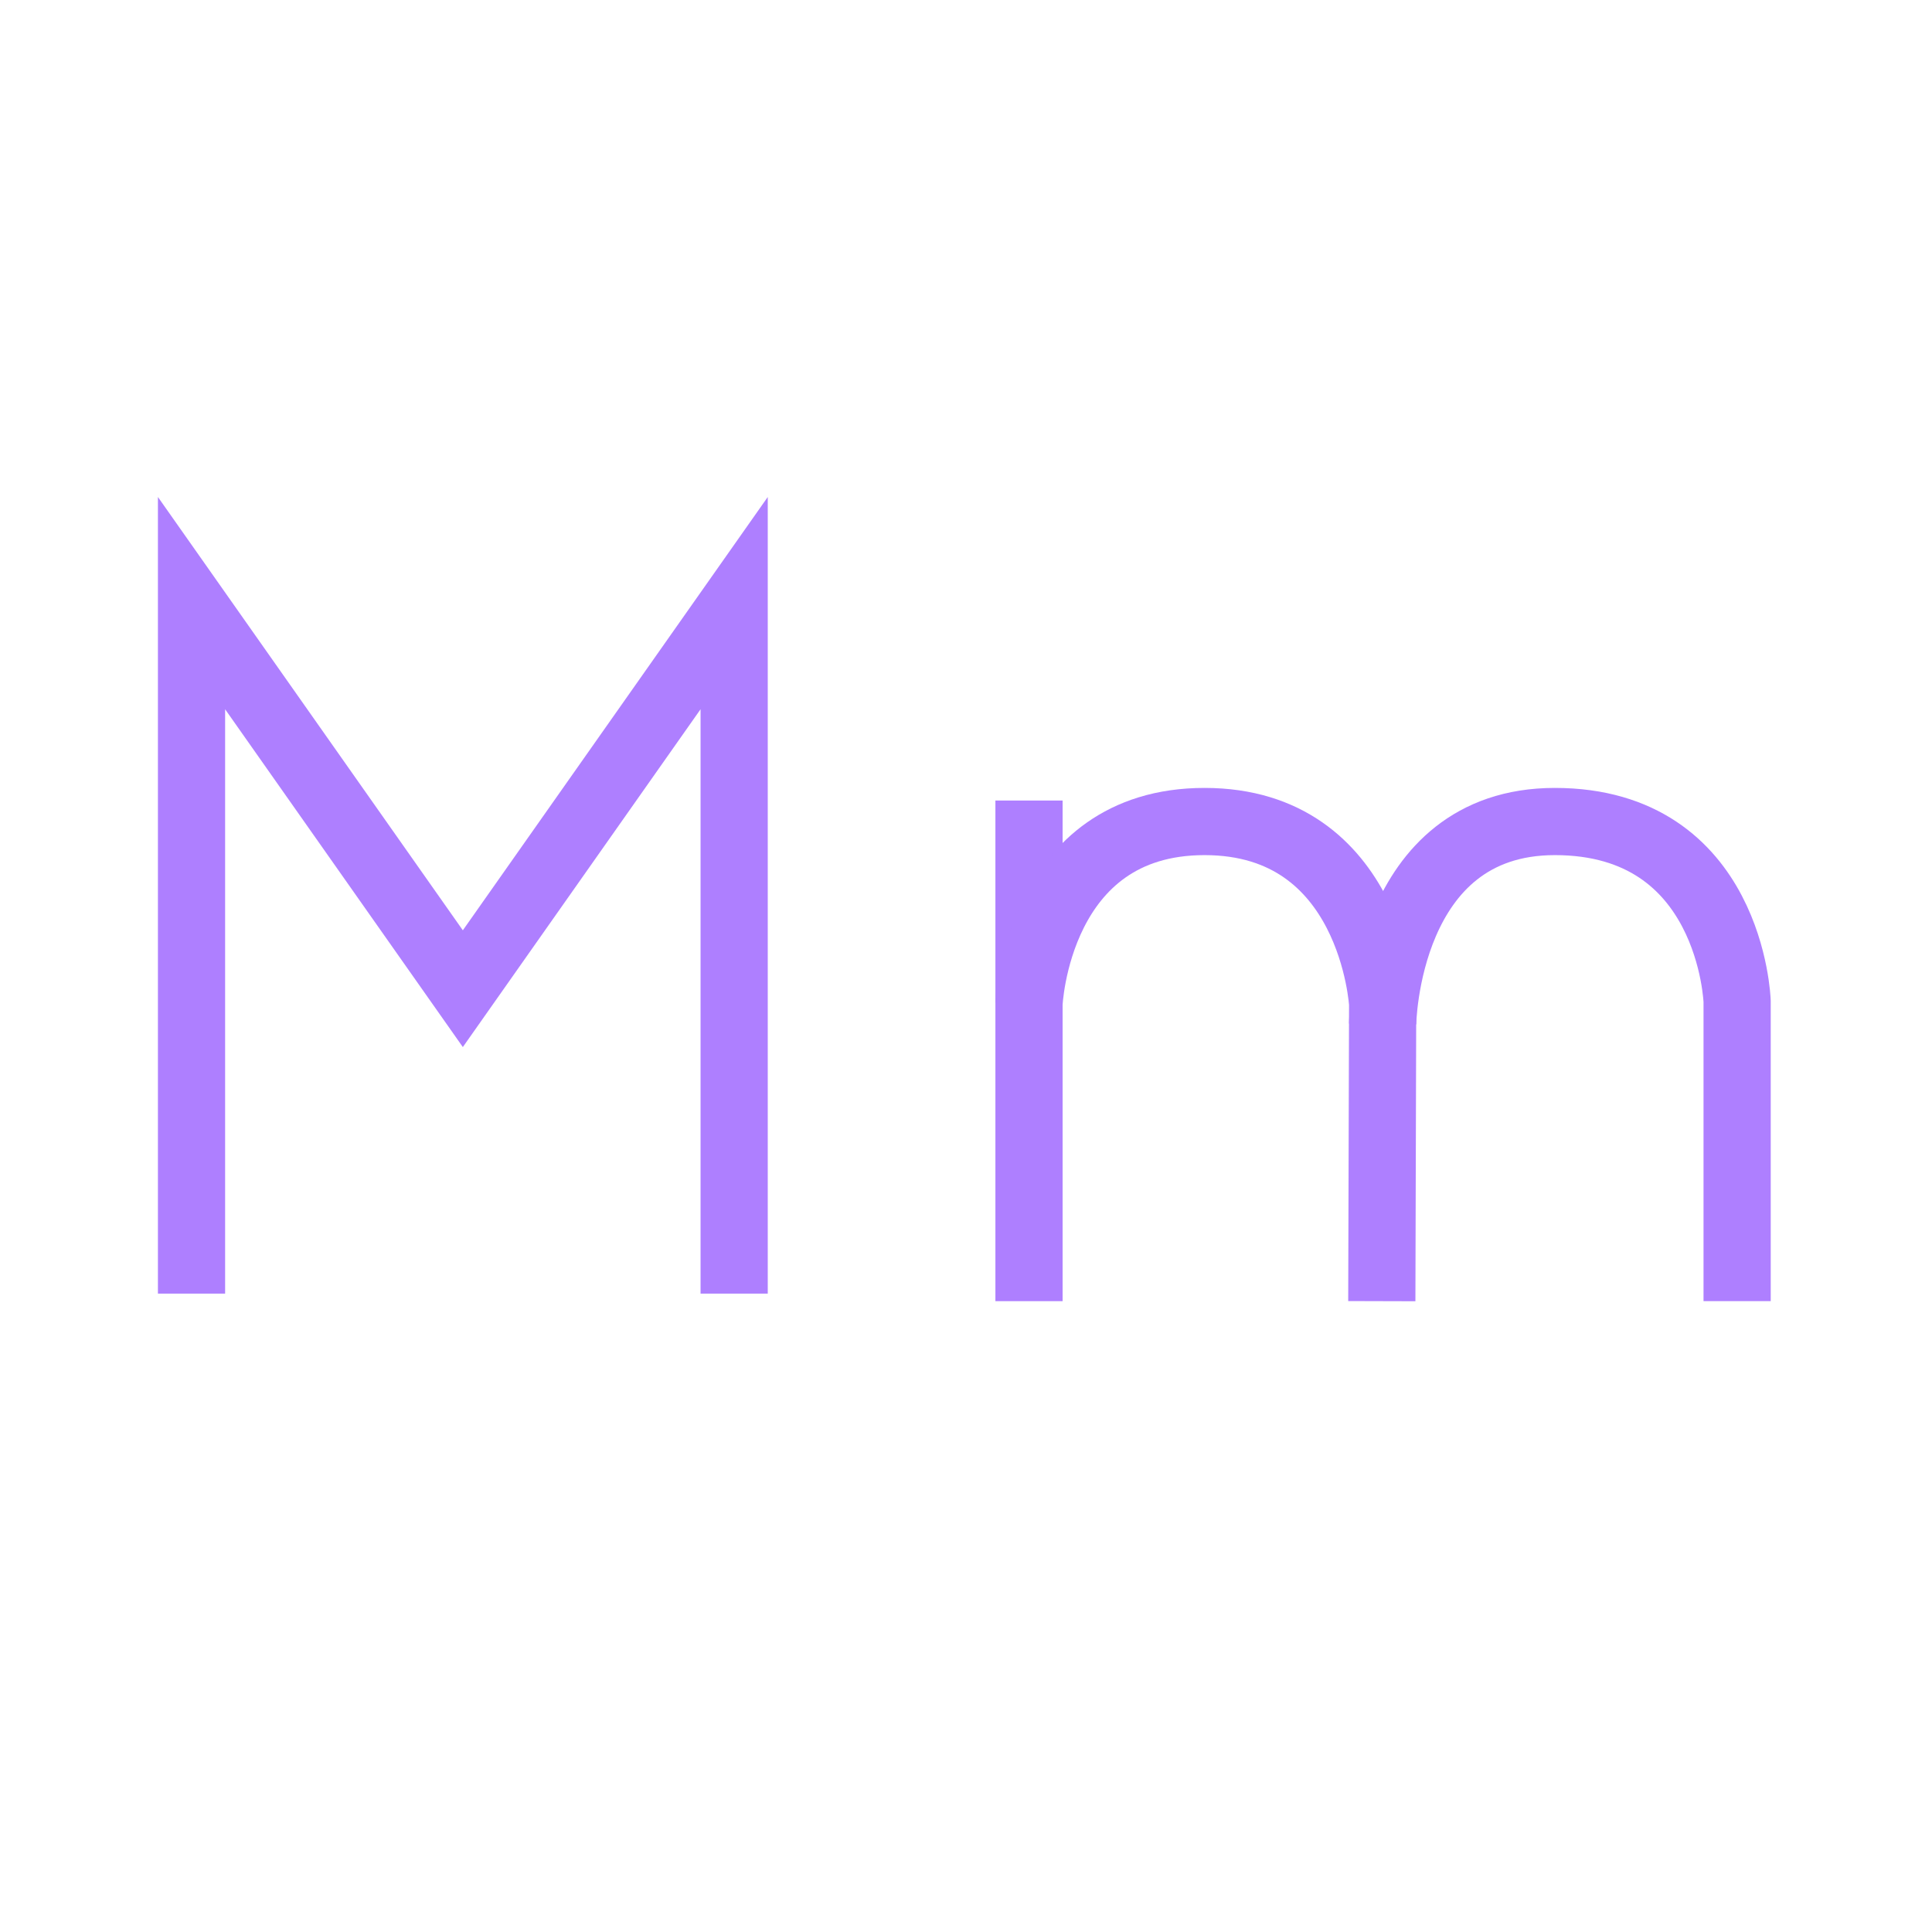 <?xml version="1.0" encoding="utf-8"?>
<!-- Generator: Adobe Illustrator 24.0.2, SVG Export Plug-In . SVG Version: 6.00 Build 0)  -->
<svg version="1.1" xmlns="http://www.w3.org/2000/svg" xmlns:xlink="http://www.w3.org/1999/xlink" x="0px" y="0px"
	 viewBox="0 0 230 230" style="enable-background:new 0 0 230 230;" xml:space="preserve">
<style type="text/css">
	.st0{fill:none;stroke:#AE7FFF;stroke-width:8;stroke-miterlimit:10;}
</style>
<g id="CapM">
	<polyline id="CapM1" class="st0" points="22.8,154 22.8,71.8 55.1,117.7 87.4,71.8 87.4,154 	"/>
</g>
<g id="LowM">
	<line id="LowM1" class="st0" x1="122.5" y1="95.3" x2="122.5" y2="154.9"/>
	<path id="LowM2" class="st0" d="M122.5,119.5c0,0,0.9-21.7,20.9-21.7s21.2,21.7,21.2,21.7l-0.1,35.4"/>
	<path id="LowM3" class="st0" d="M164.6,121.9c0,0,0.3-24.1,20.5-24.1c21,0,21.7,21.4,21.7,21.4v35.7"/>
</g>
</svg>
